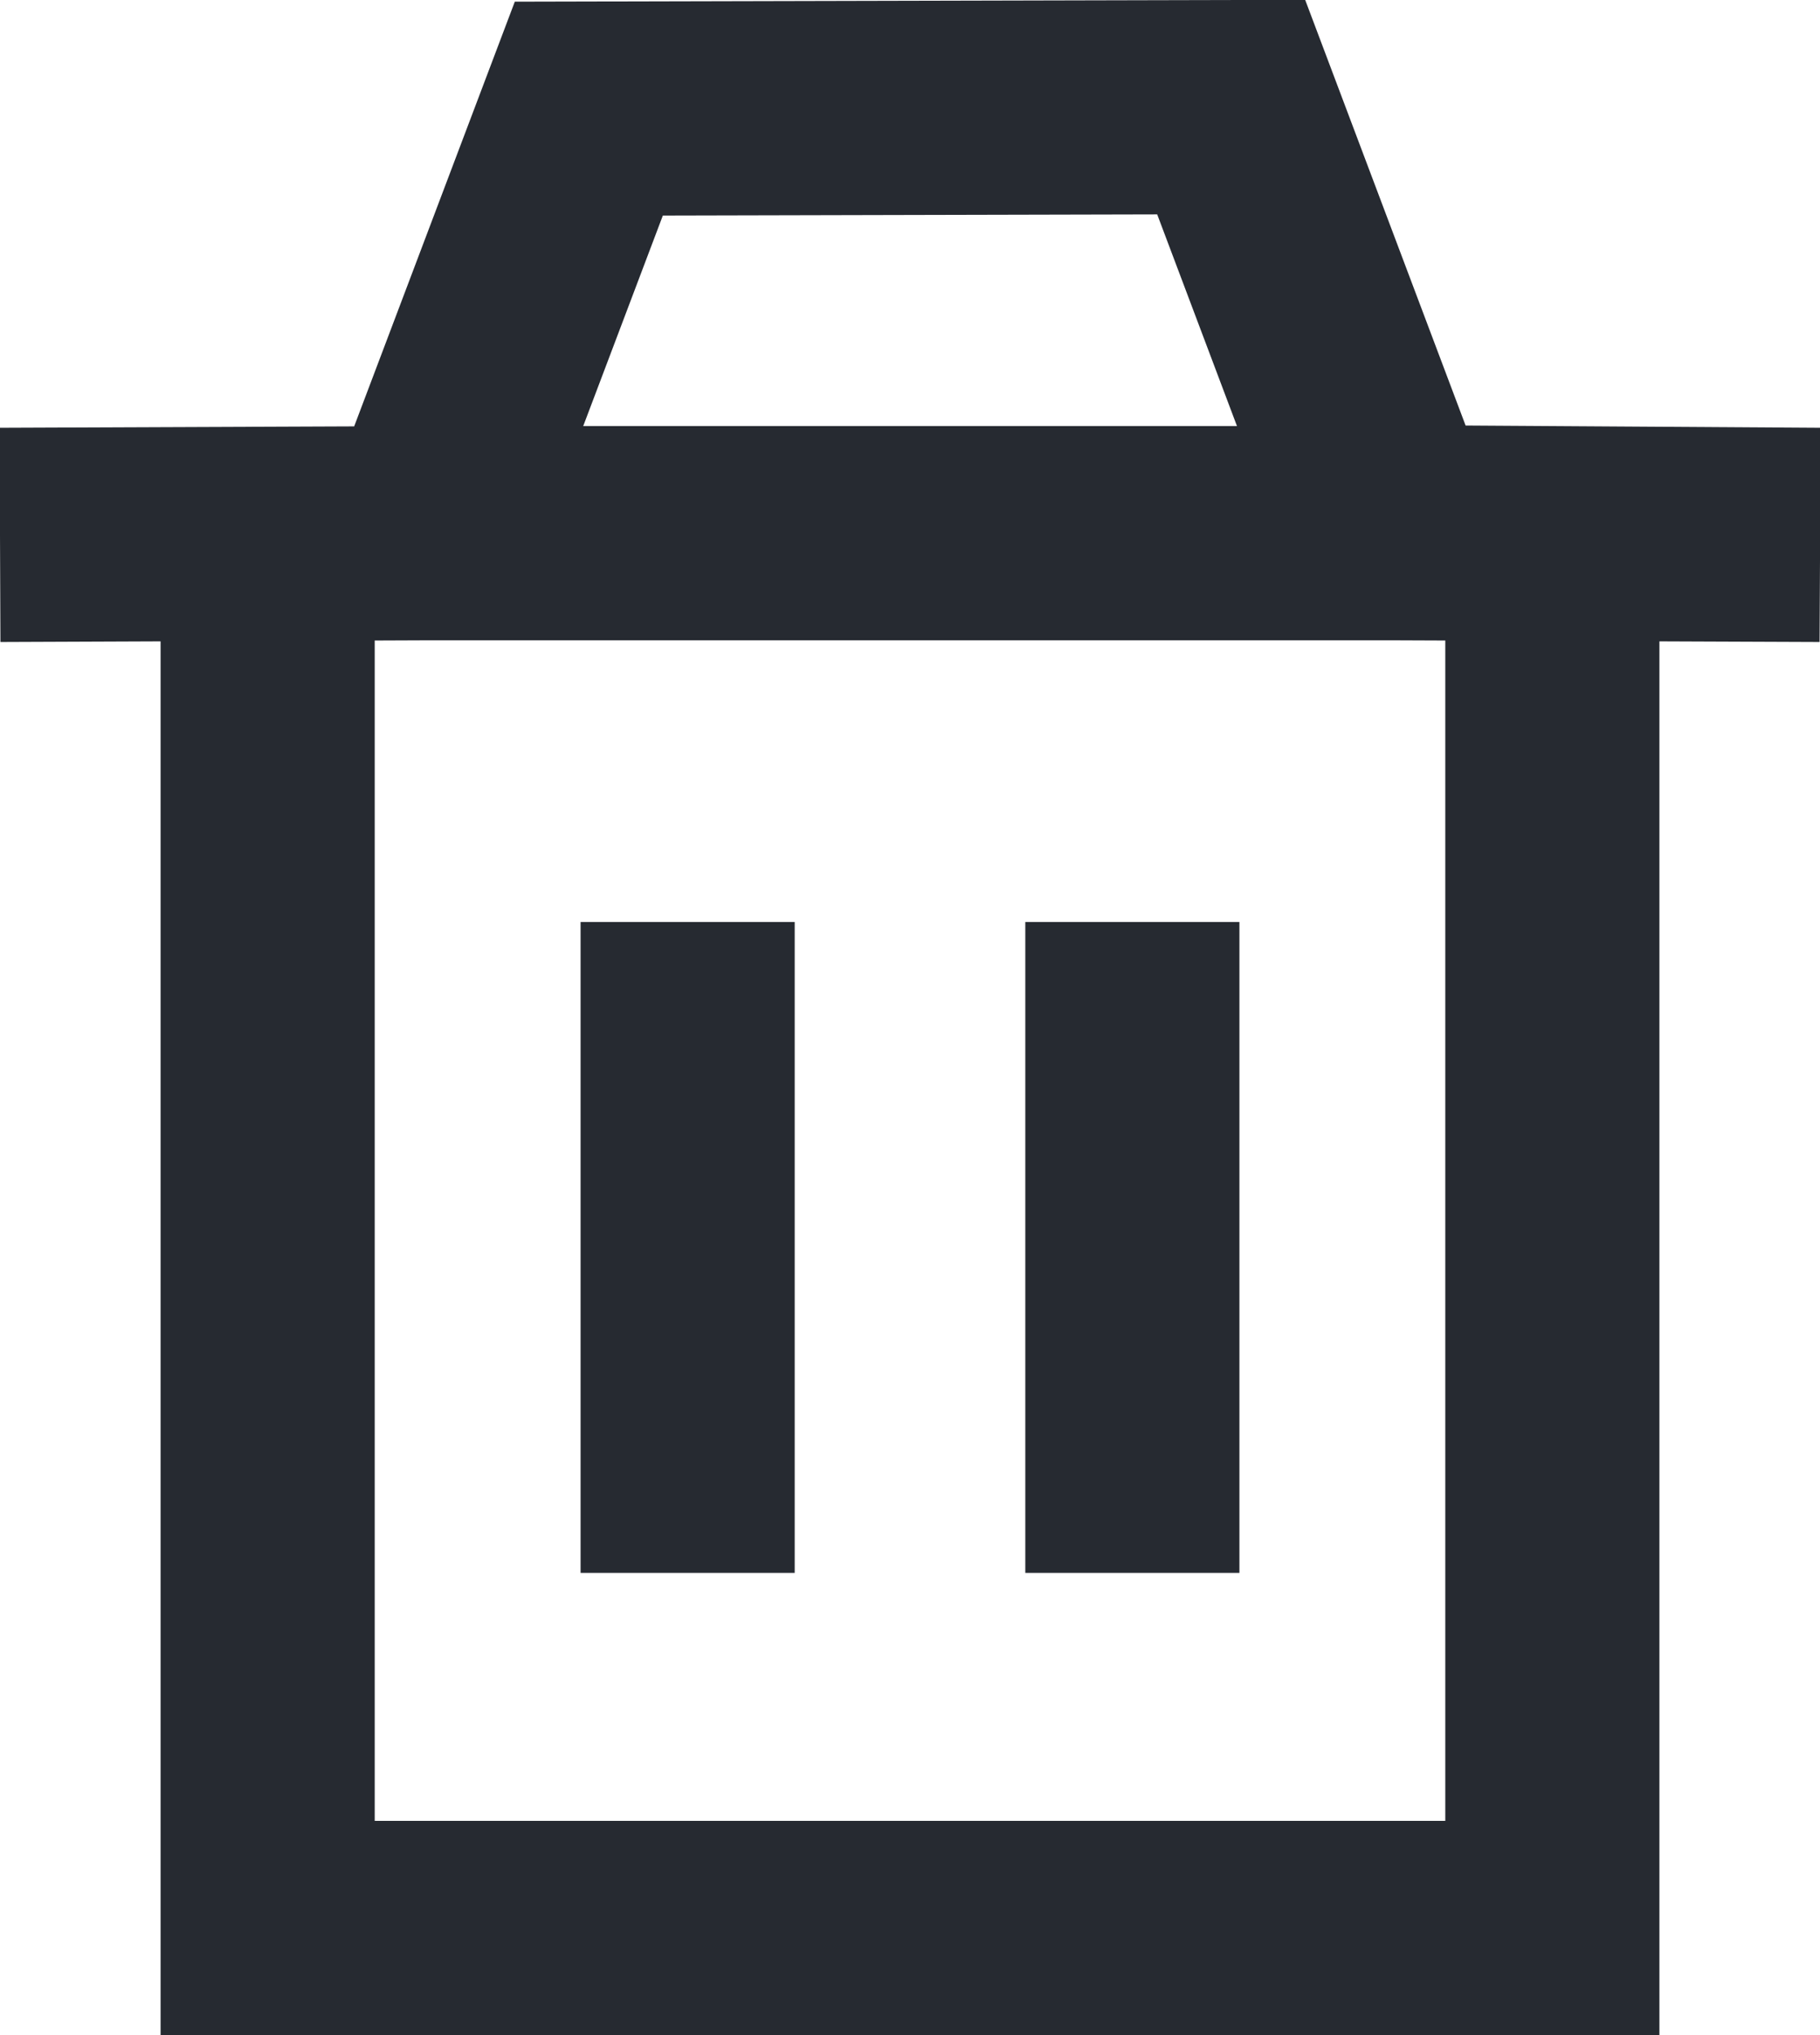 <svg width="17" height="19" viewBox="0 0 17 19" fill="none" xmlns="http://www.w3.org/2000/svg">
<path d="M2.5 4.978V18H14.5V4.978L17 4.994L13 4.978M0 4.994L4 4.978M4 4.978L5.5 1.014L11.5 1L13 4.978M4 4.978H8.5H13M6.423 8.608V14.685M10.577 8.608V14.685" stroke="#262A31" stroke-width="2"/>
</svg>

